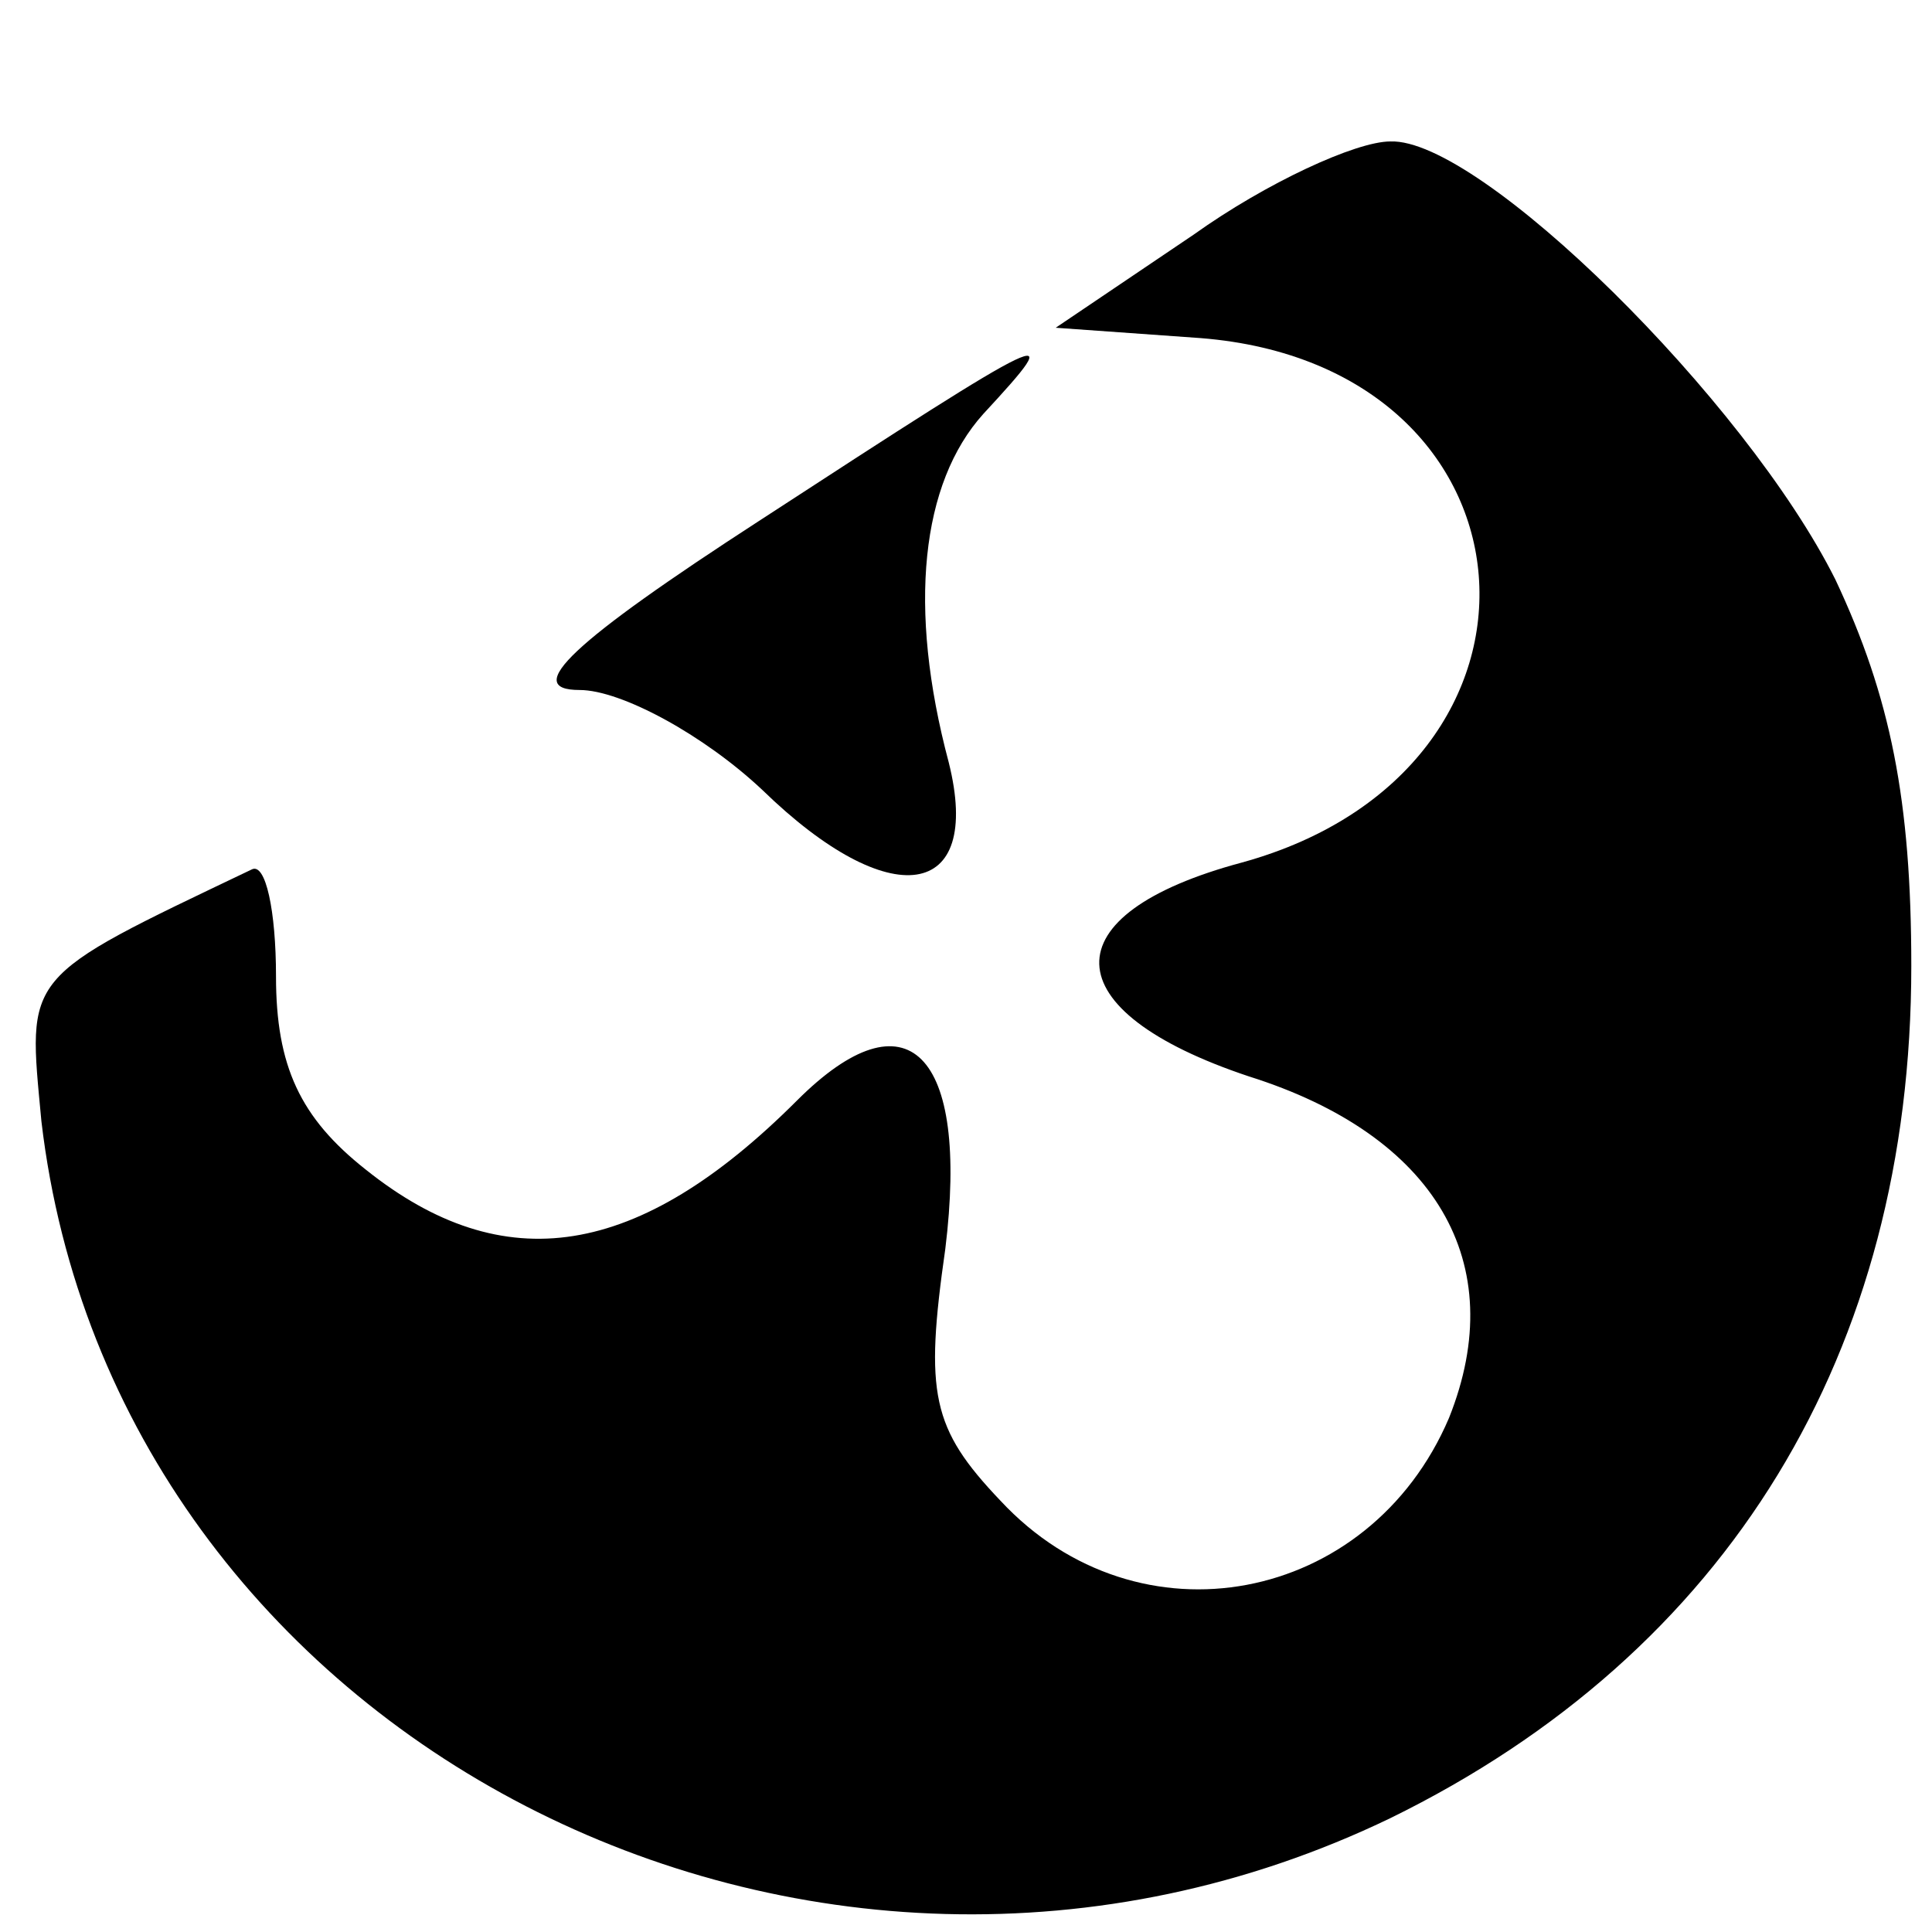 <?xml version="1.0" standalone="no"?>
<!DOCTYPE svg PUBLIC "-//W3C//DTD SVG 20010904//EN"
 "http://www.w3.org/TR/2001/REC-SVG-20010904/DTD/svg10.dtd">
<svg version="1.0" xmlns="http://www.w3.org/2000/svg"
 width="56pt" height="56pt" viewBox="0 0 56 56"
 preserveAspectRatio="xMidYMid meet">

<g transform="translate(0,56) scale(0.1,-0.1)"
fill="#000000" stroke="none">
<path d="M346 492 l-40 -27 42 -3 c101 -8 110 -125 12 -152 -56 -15 -55 -43 2
-62 54 -17 76 -54 58 -99 -23 -54 -90 -67 -130 -24 -20 21 -22 31 -16 73 7 57
-11 75 -43 43 -46 -46 -85 -52 -125 -20 -19 15 -26 30 -26 56 0 19 -3 33 -7
31 -67 -32 -65 -30 -61 -73 21 -179 223 -283 391 -202 98 48 151 135 151 247
0 48 -6 78 -22 112 -26 52 -103 128 -129 127 -10 0 -36 -12 -57 -27z"/>
<path d="M220 409 c-54 -35 -69 -49 -52 -49 12 0 36 -13 53 -29 37 -36 64 -32
54 8 -12 45 -8 81 10 101 25 27 21 25 -65 -31z"/>
</g>
</svg>
